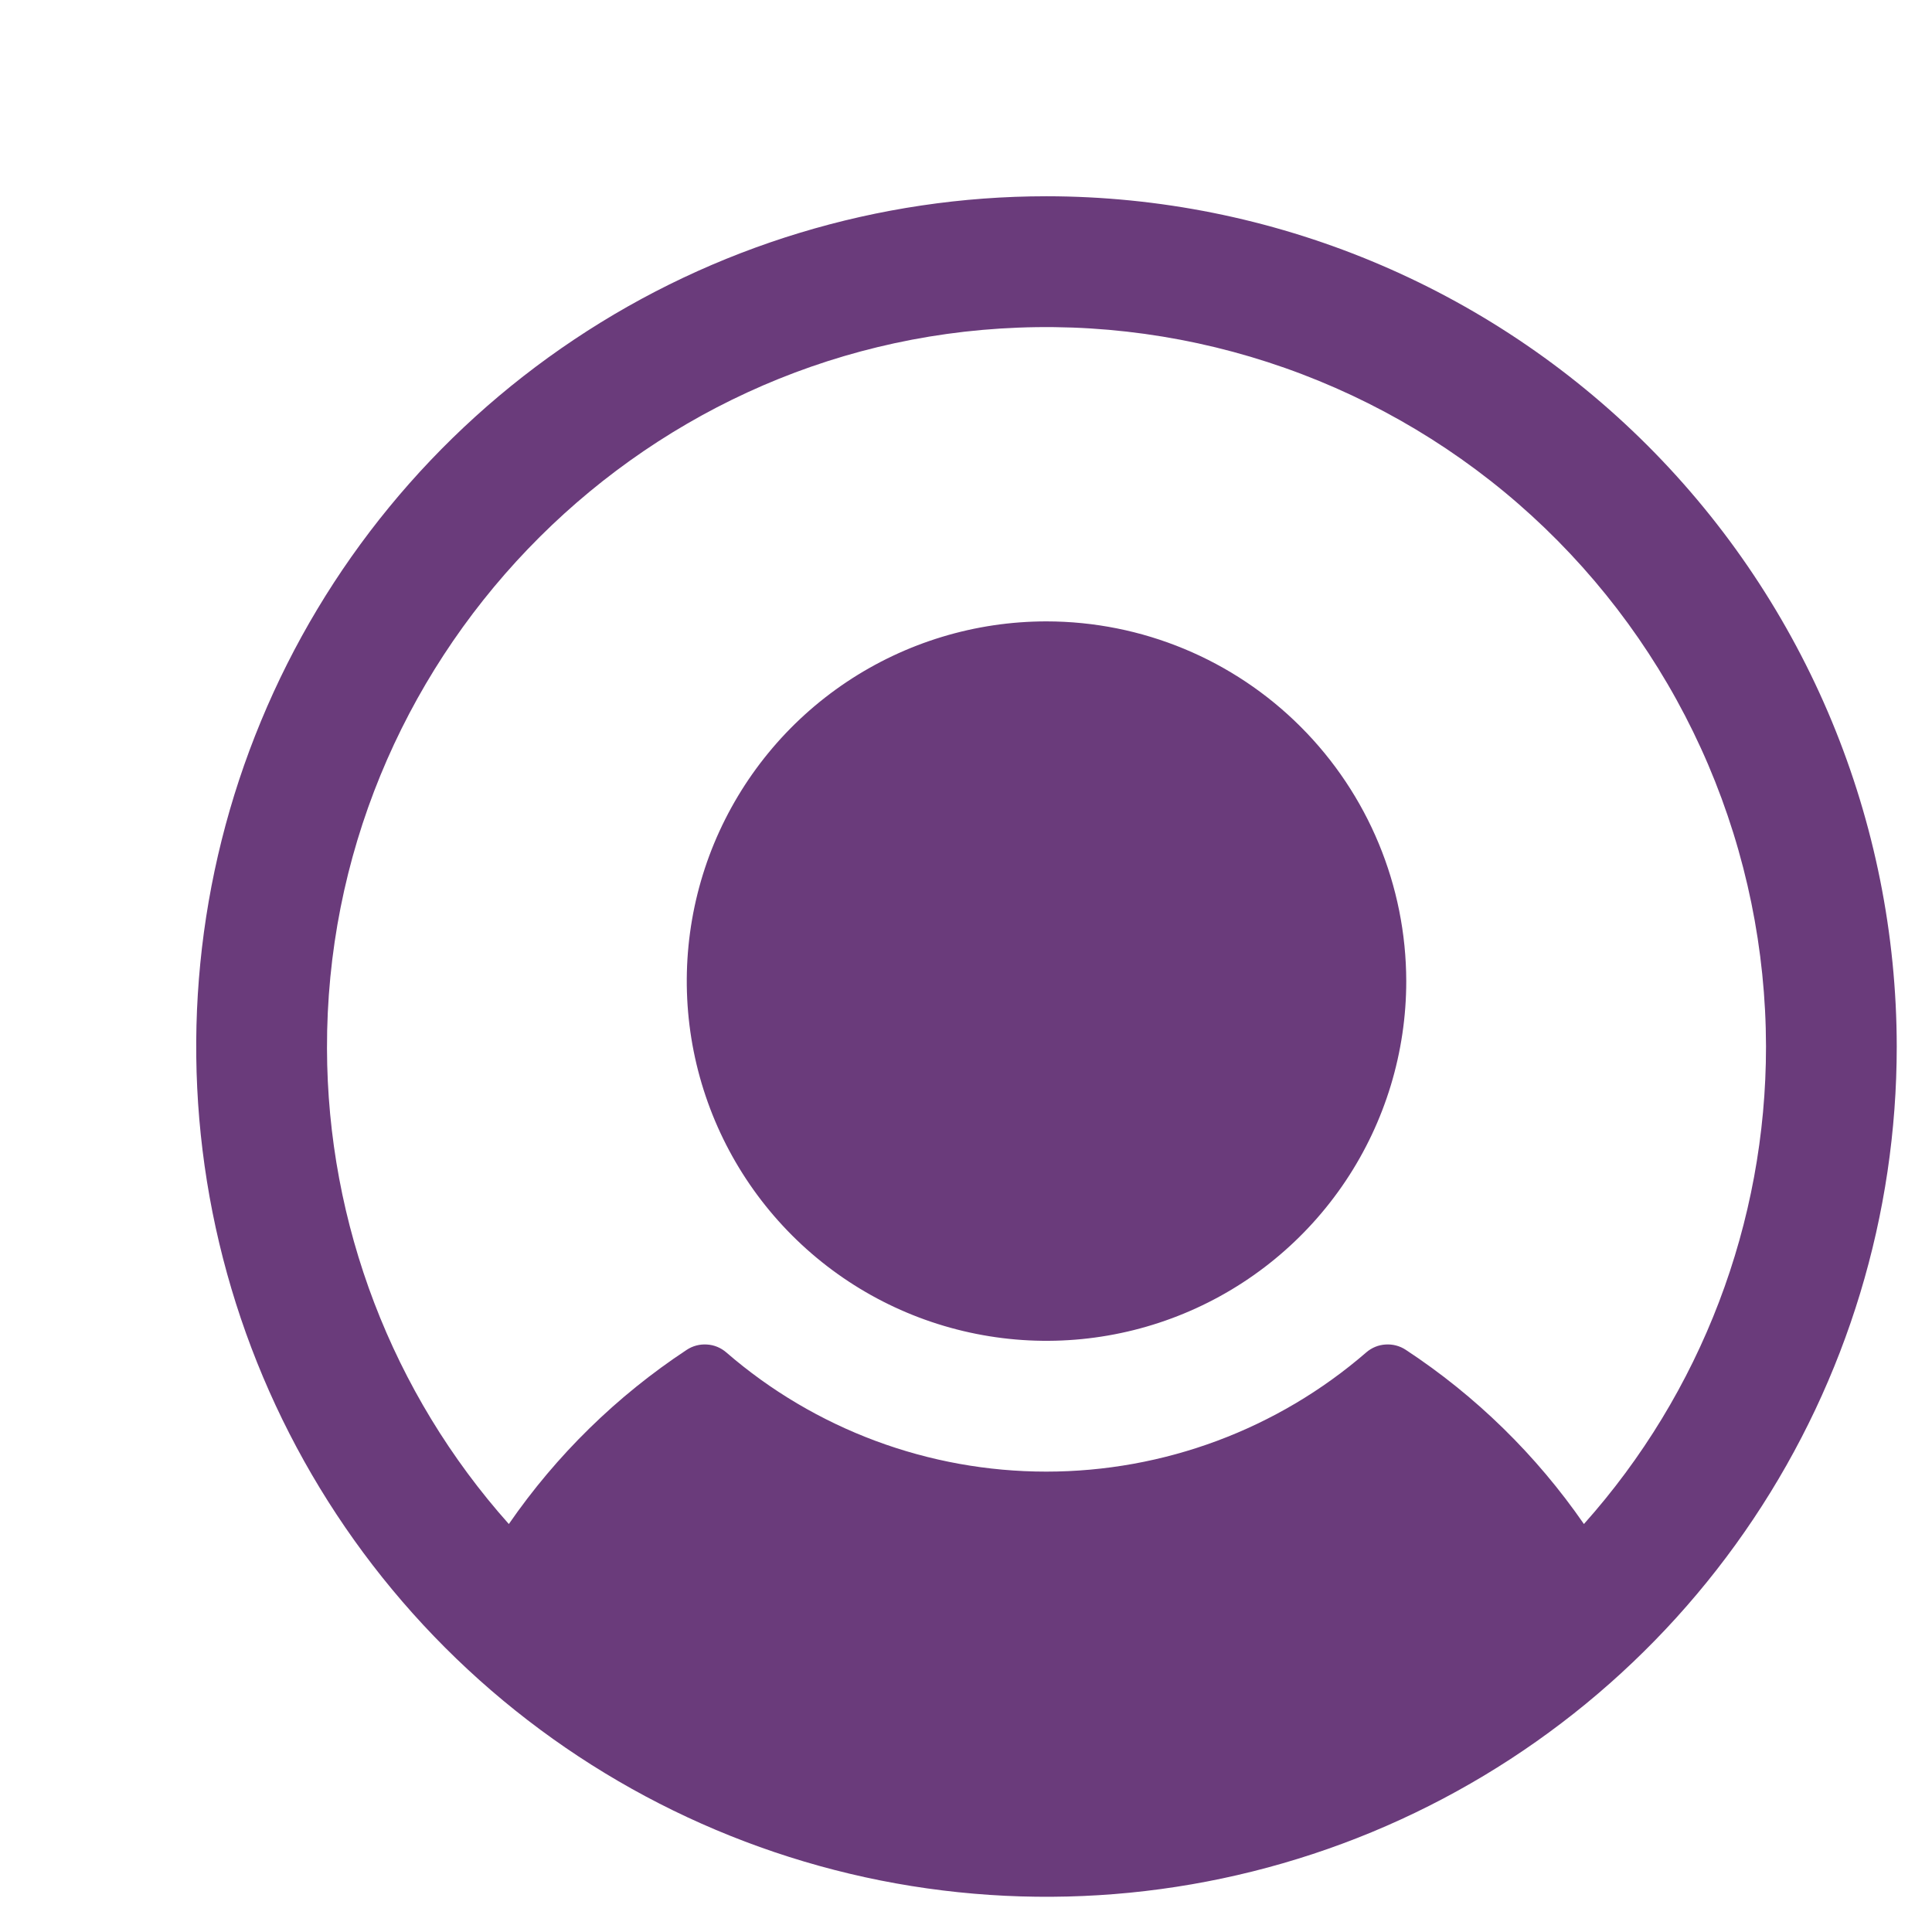 <svg width="24" height="24" viewBox="0 0 24 24" fill="none" xmlns="http://www.w3.org/2000/svg">
<path d="M17.469 12.188C17.469 13.071 17.207 13.935 16.716 14.67C16.225 15.405 15.527 15.978 14.71 16.316C13.894 16.654 12.995 16.743 12.128 16.57C11.261 16.398 10.465 15.972 9.84 15.347C9.215 14.722 8.79 13.926 8.617 13.059C8.445 12.193 8.533 11.294 8.871 10.477C9.21 9.661 9.782 8.963 10.517 8.472C11.252 7.981 12.116 7.719 13 7.719C14.185 7.72 15.321 8.191 16.158 9.029C16.996 9.867 17.467 11.003 17.469 12.188ZM23.562 13C23.562 15.089 22.943 17.131 21.782 18.868C20.622 20.605 18.972 21.959 17.042 22.759C15.112 23.558 12.988 23.767 10.939 23.36C8.89 22.952 7.008 21.946 5.531 20.469C4.054 18.992 3.048 17.11 2.64 15.061C2.233 13.012 2.442 10.888 3.242 8.958C4.041 7.028 5.395 5.378 7.132 4.218C8.869 3.057 10.911 2.438 13 2.438C15.8 2.44 18.485 3.554 20.466 5.534C22.446 7.515 23.559 10.2 23.562 13ZM21.938 13C21.936 11.797 21.692 10.607 21.22 9.5C20.748 8.394 20.058 7.394 19.191 6.56C18.324 5.726 17.297 5.076 16.173 4.648C15.049 4.22 13.85 4.023 12.648 4.07C7.864 4.254 4.049 8.239 4.062 13.025C4.067 15.204 4.871 17.306 6.321 18.932C6.912 18.076 7.662 17.341 8.531 16.768C8.605 16.719 8.693 16.696 8.782 16.702C8.871 16.707 8.955 16.742 9.022 16.8C10.126 17.756 11.537 18.281 12.997 18.281C14.457 18.281 15.868 17.756 16.972 16.8C17.039 16.742 17.123 16.707 17.212 16.702C17.3 16.696 17.389 16.719 17.463 16.768C18.333 17.34 19.084 18.075 19.676 18.932C21.133 17.3 21.939 15.188 21.938 13Z" fill="#6A3B7B"/>
</svg>
